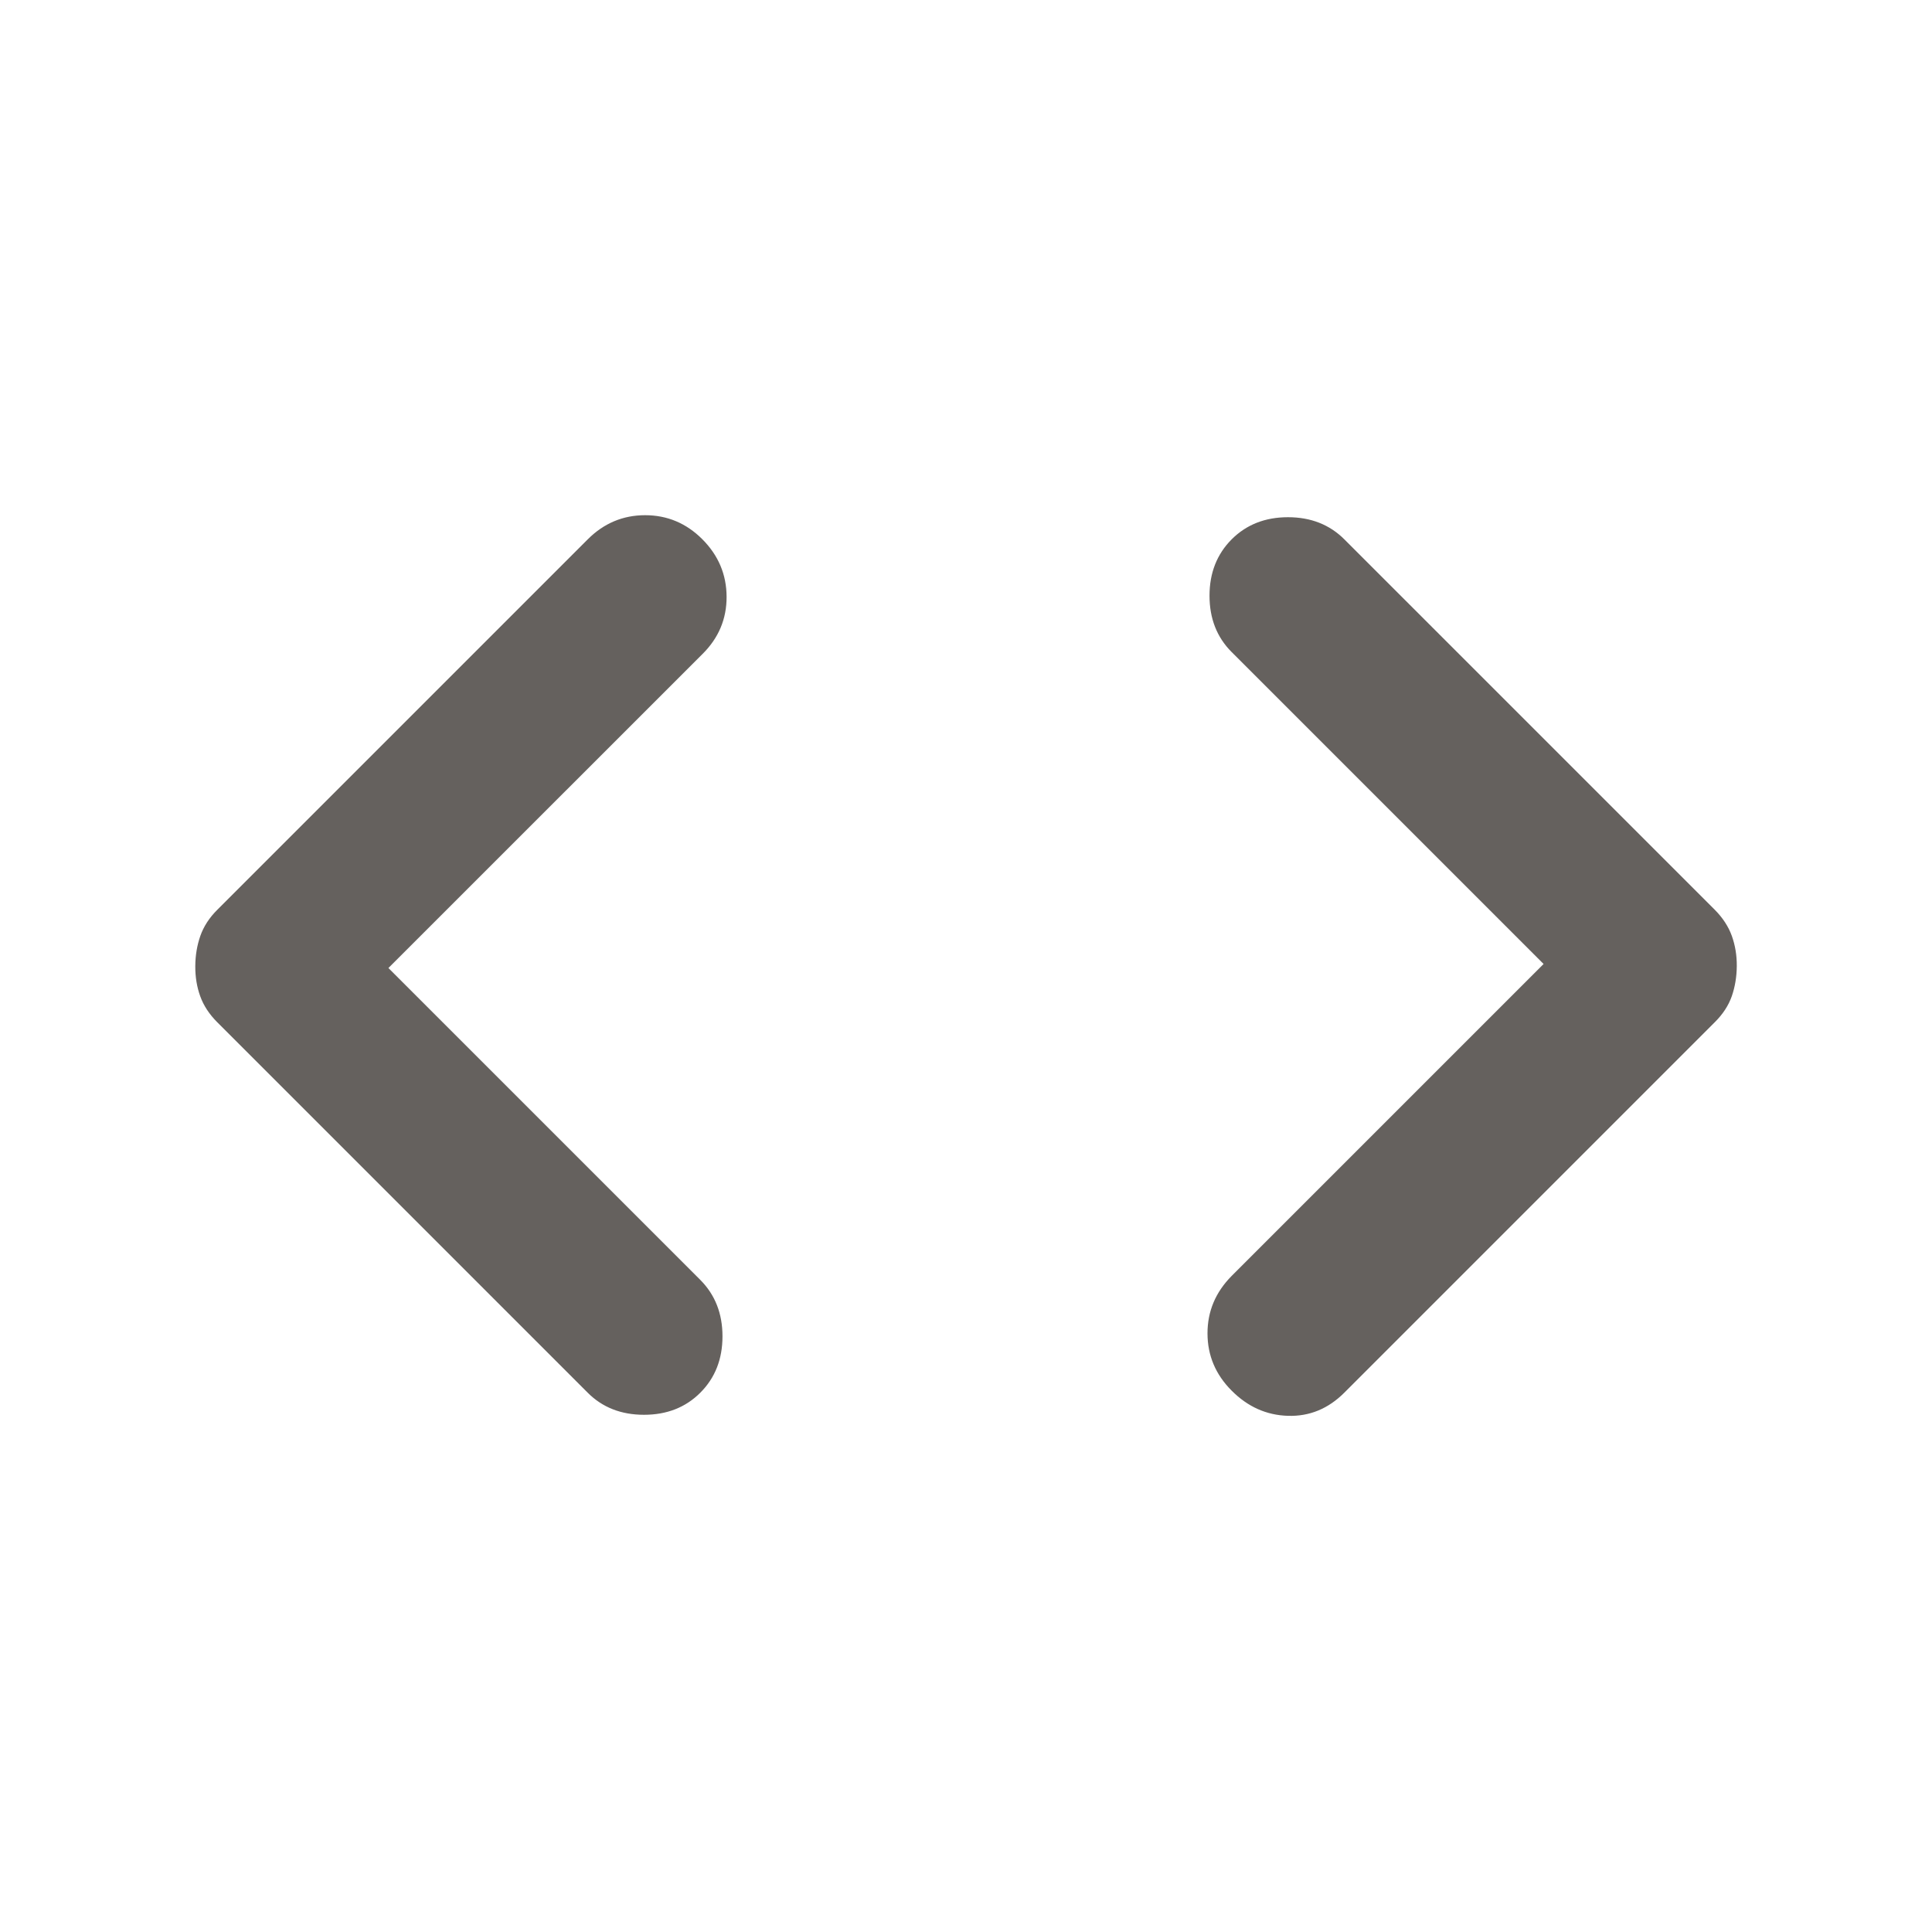 <svg width="24" height="24" viewBox="0 0 24 24" fill="none" xmlns="http://www.w3.org/2000/svg">
<path d="M4.825 12.025L8.7 15.9C8.883 16.084 8.975 16.317 8.975 16.6C8.975 16.884 8.883 17.117 8.7 17.3C8.517 17.484 8.283 17.575 8 17.575C7.717 17.575 7.483 17.484 7.3 17.3L2.7 12.7C2.6 12.6 2.529 12.492 2.487 12.375C2.445 12.259 2.425 12.134 2.426 12C2.427 11.867 2.448 11.742 2.489 11.625C2.53 11.509 2.6 11.4 2.701 11.3L7.301 6.7C7.501 6.5 7.739 6.4 8.014 6.4C8.289 6.4 8.527 6.5 8.726 6.7C8.925 6.9 9.025 7.138 9.026 7.413C9.027 7.689 8.927 7.926 8.726 8.125L4.825 12.025ZM19.175 11.975L15.3 8.1C15.117 7.917 15.025 7.684 15.025 7.4C15.025 7.117 15.117 6.884 15.3 6.7C15.483 6.517 15.716 6.425 16 6.425C16.283 6.425 16.517 6.517 16.7 6.7L21.3 11.3C21.4 11.4 21.471 11.509 21.513 11.625C21.555 11.742 21.576 11.867 21.575 12C21.574 12.134 21.553 12.259 21.513 12.375C21.472 12.492 21.401 12.6 21.3 12.7L16.7 17.3C16.5 17.5 16.267 17.596 16 17.588C15.733 17.58 15.5 17.476 15.3 17.275C15.1 17.075 15 16.837 15 16.563C15 16.289 15.1 16.052 15.3 15.85L19.175 11.975Z" fill="#65615E"/>
</svg>
